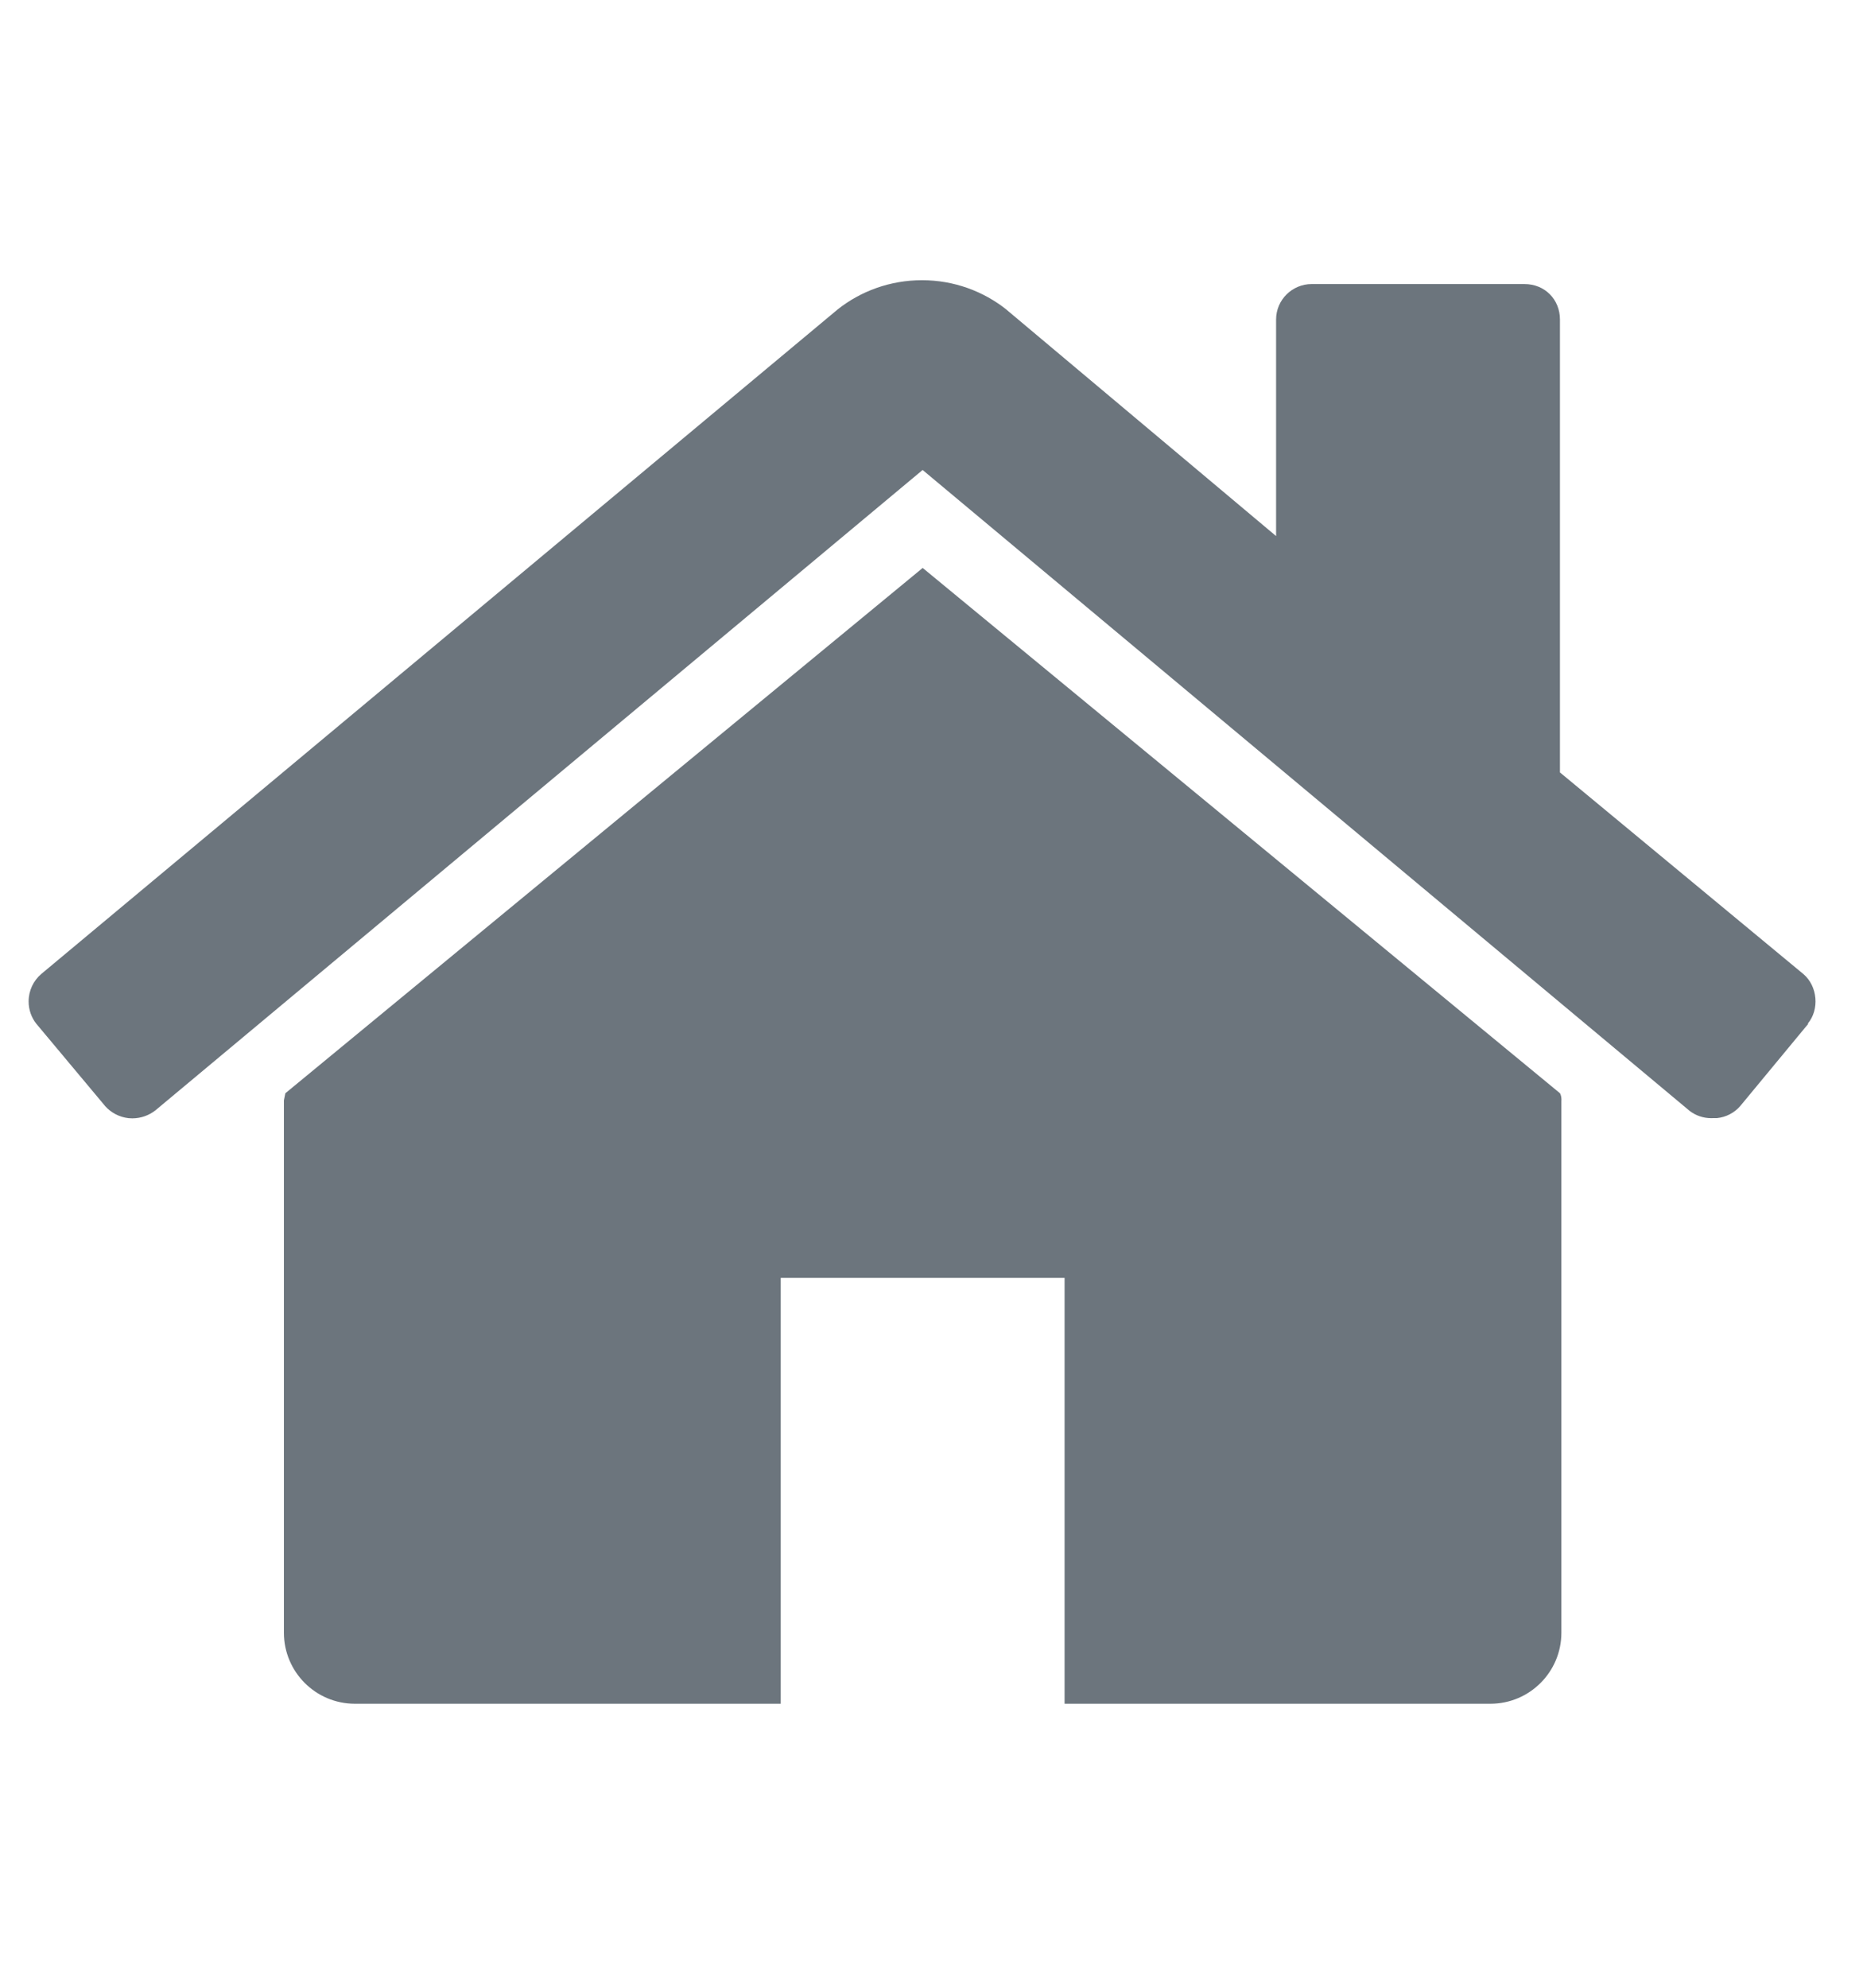 <!-- Generated by IcoMoon.io -->
<svg version="1.1" xmlns="http://www.w3.org/2000/svg" width="30" height="32" viewBox="0 0 30 32">
<title>home</title>
<path fill="#6c757d" d="M25.143 17.714v8.571c0 0.631-0.512 1.143-1.143 1.143v0h-6.857v-6.857h-4.571v6.857h-6.857c-0.631 0-1.143-0.512-1.143-1.143v0-8.571l0.023-0.114 10.263-8.457 10.263 8.457c0.015 0.029 0.023 0.064 0.023 0.101 0 0.005-0 0.010-0 0.014l0-0.001zM29.12 16.48l-1.097 1.326c-0.094 0.108-0.226 0.179-0.375 0.194l-0.002 0h-0.057c-0.010 0.001-0.021 0.001-0.033 0.001-0.13 0-0.25-0.043-0.346-0.116l0.001 0.001-12.354-10.32-12.354 10.309c-0.102 0.080-0.232 0.129-0.373 0.129-0.021 0-0.043-0.001-0.063-0.003l0.003 0c-0.151-0.017-0.282-0.089-0.377-0.194l-0-0.001-1.109-1.326c-0.077-0.098-0.123-0.222-0.123-0.358 0-0.176 0.078-0.334 0.202-0.441l12.824-10.698c0.37-0.294 0.844-0.472 1.36-0.472s0.99 0.178 1.364 0.476l-0.005-0.003 4.343 3.646v-3.486c0-0.32 0.263-0.571 0.571-0.571h3.429c0.331 0 0.571 0.251 0.571 0.571v7.291l3.92 3.246c0.229 0.194 0.263 0.571 0.069 0.8z"></path>
</svg>
